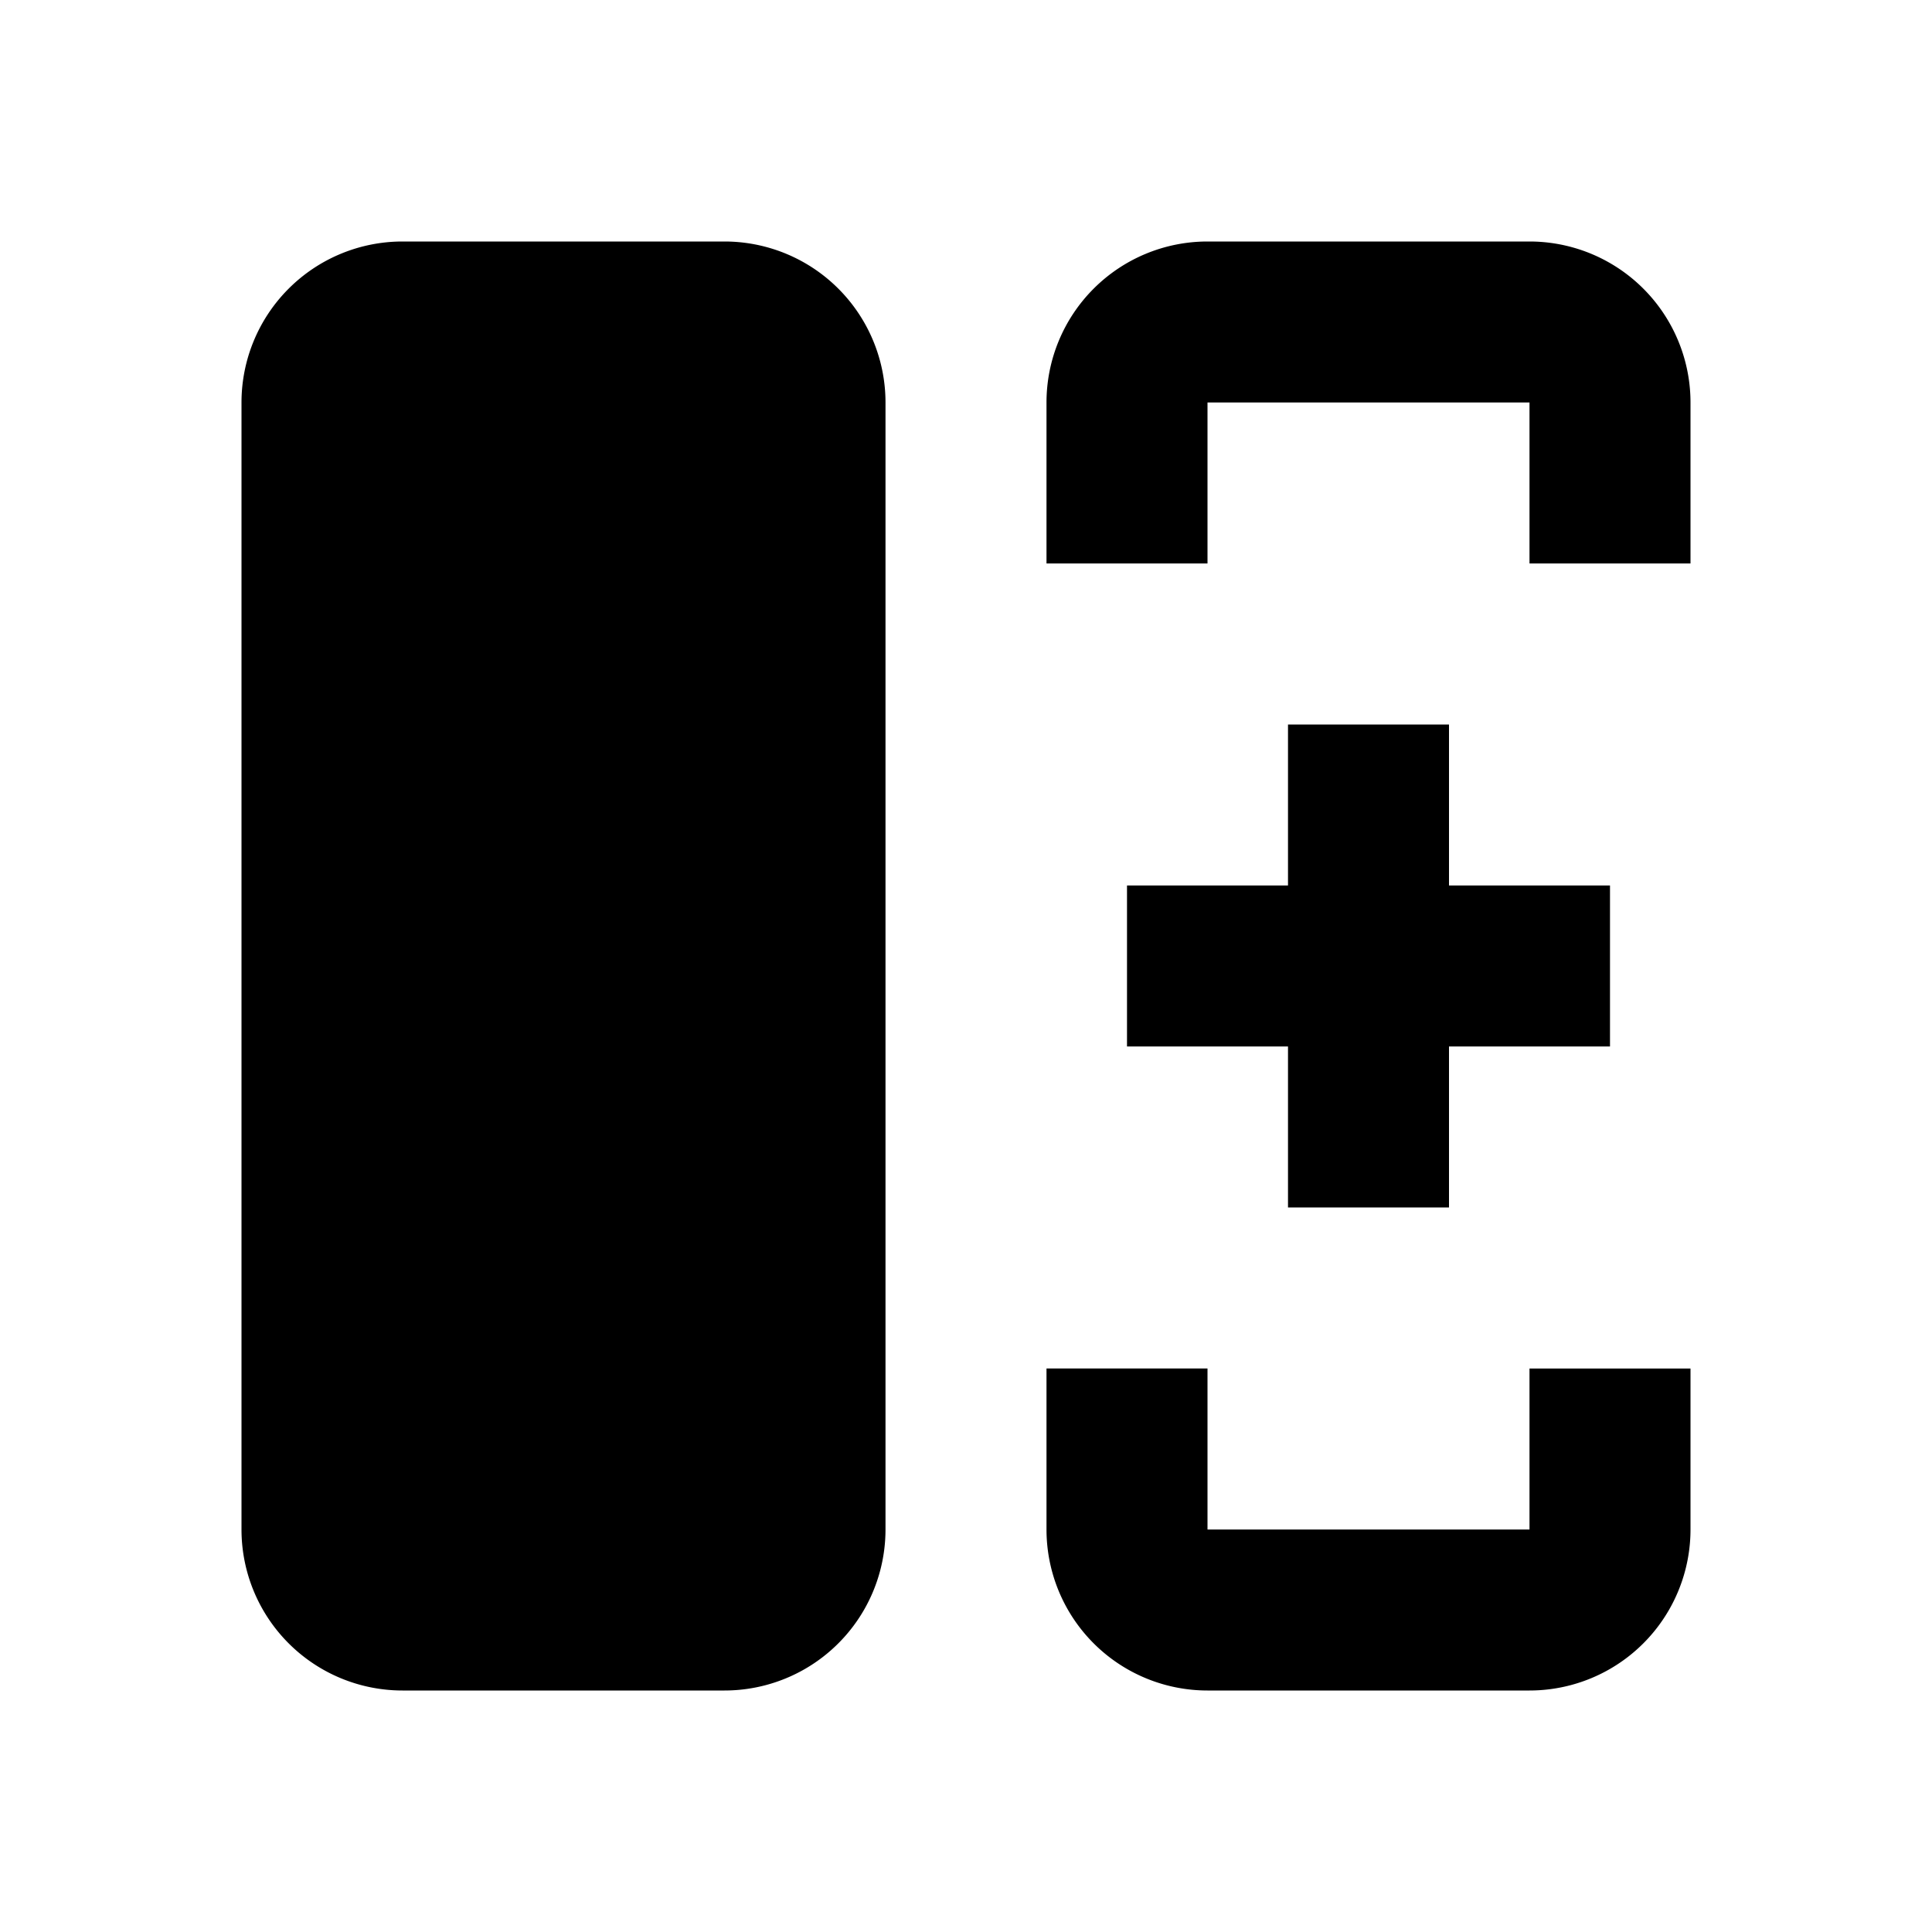 <svg xmlns="http://www.w3.org/2000/svg" width="24" height="24" fill="currentColor" viewBox="0 0 24 24">
  <path fill-rule="evenodd" d="M3 5a2 2 0 0 1 2-2h4a2 2 0 0 1 2 2v14a2 2 0 0 1-2 2H5a2 2 0 0 1-2-2V5Zm12 0h4v2h2V5a2 2 0 0 0-2-2h-4a2 2 0 0 0-2 2v2h2V5Zm0 14v-2h-2v2a2 2 0 0 0 2 2h4a2 2 0 0 0 2-2v-2h-2v2h-4Zm1-4v-2h-2v-2h2V9h2v2h2v2h-2v2h-2Z" clip-rule="evenodd"/>
</svg>
